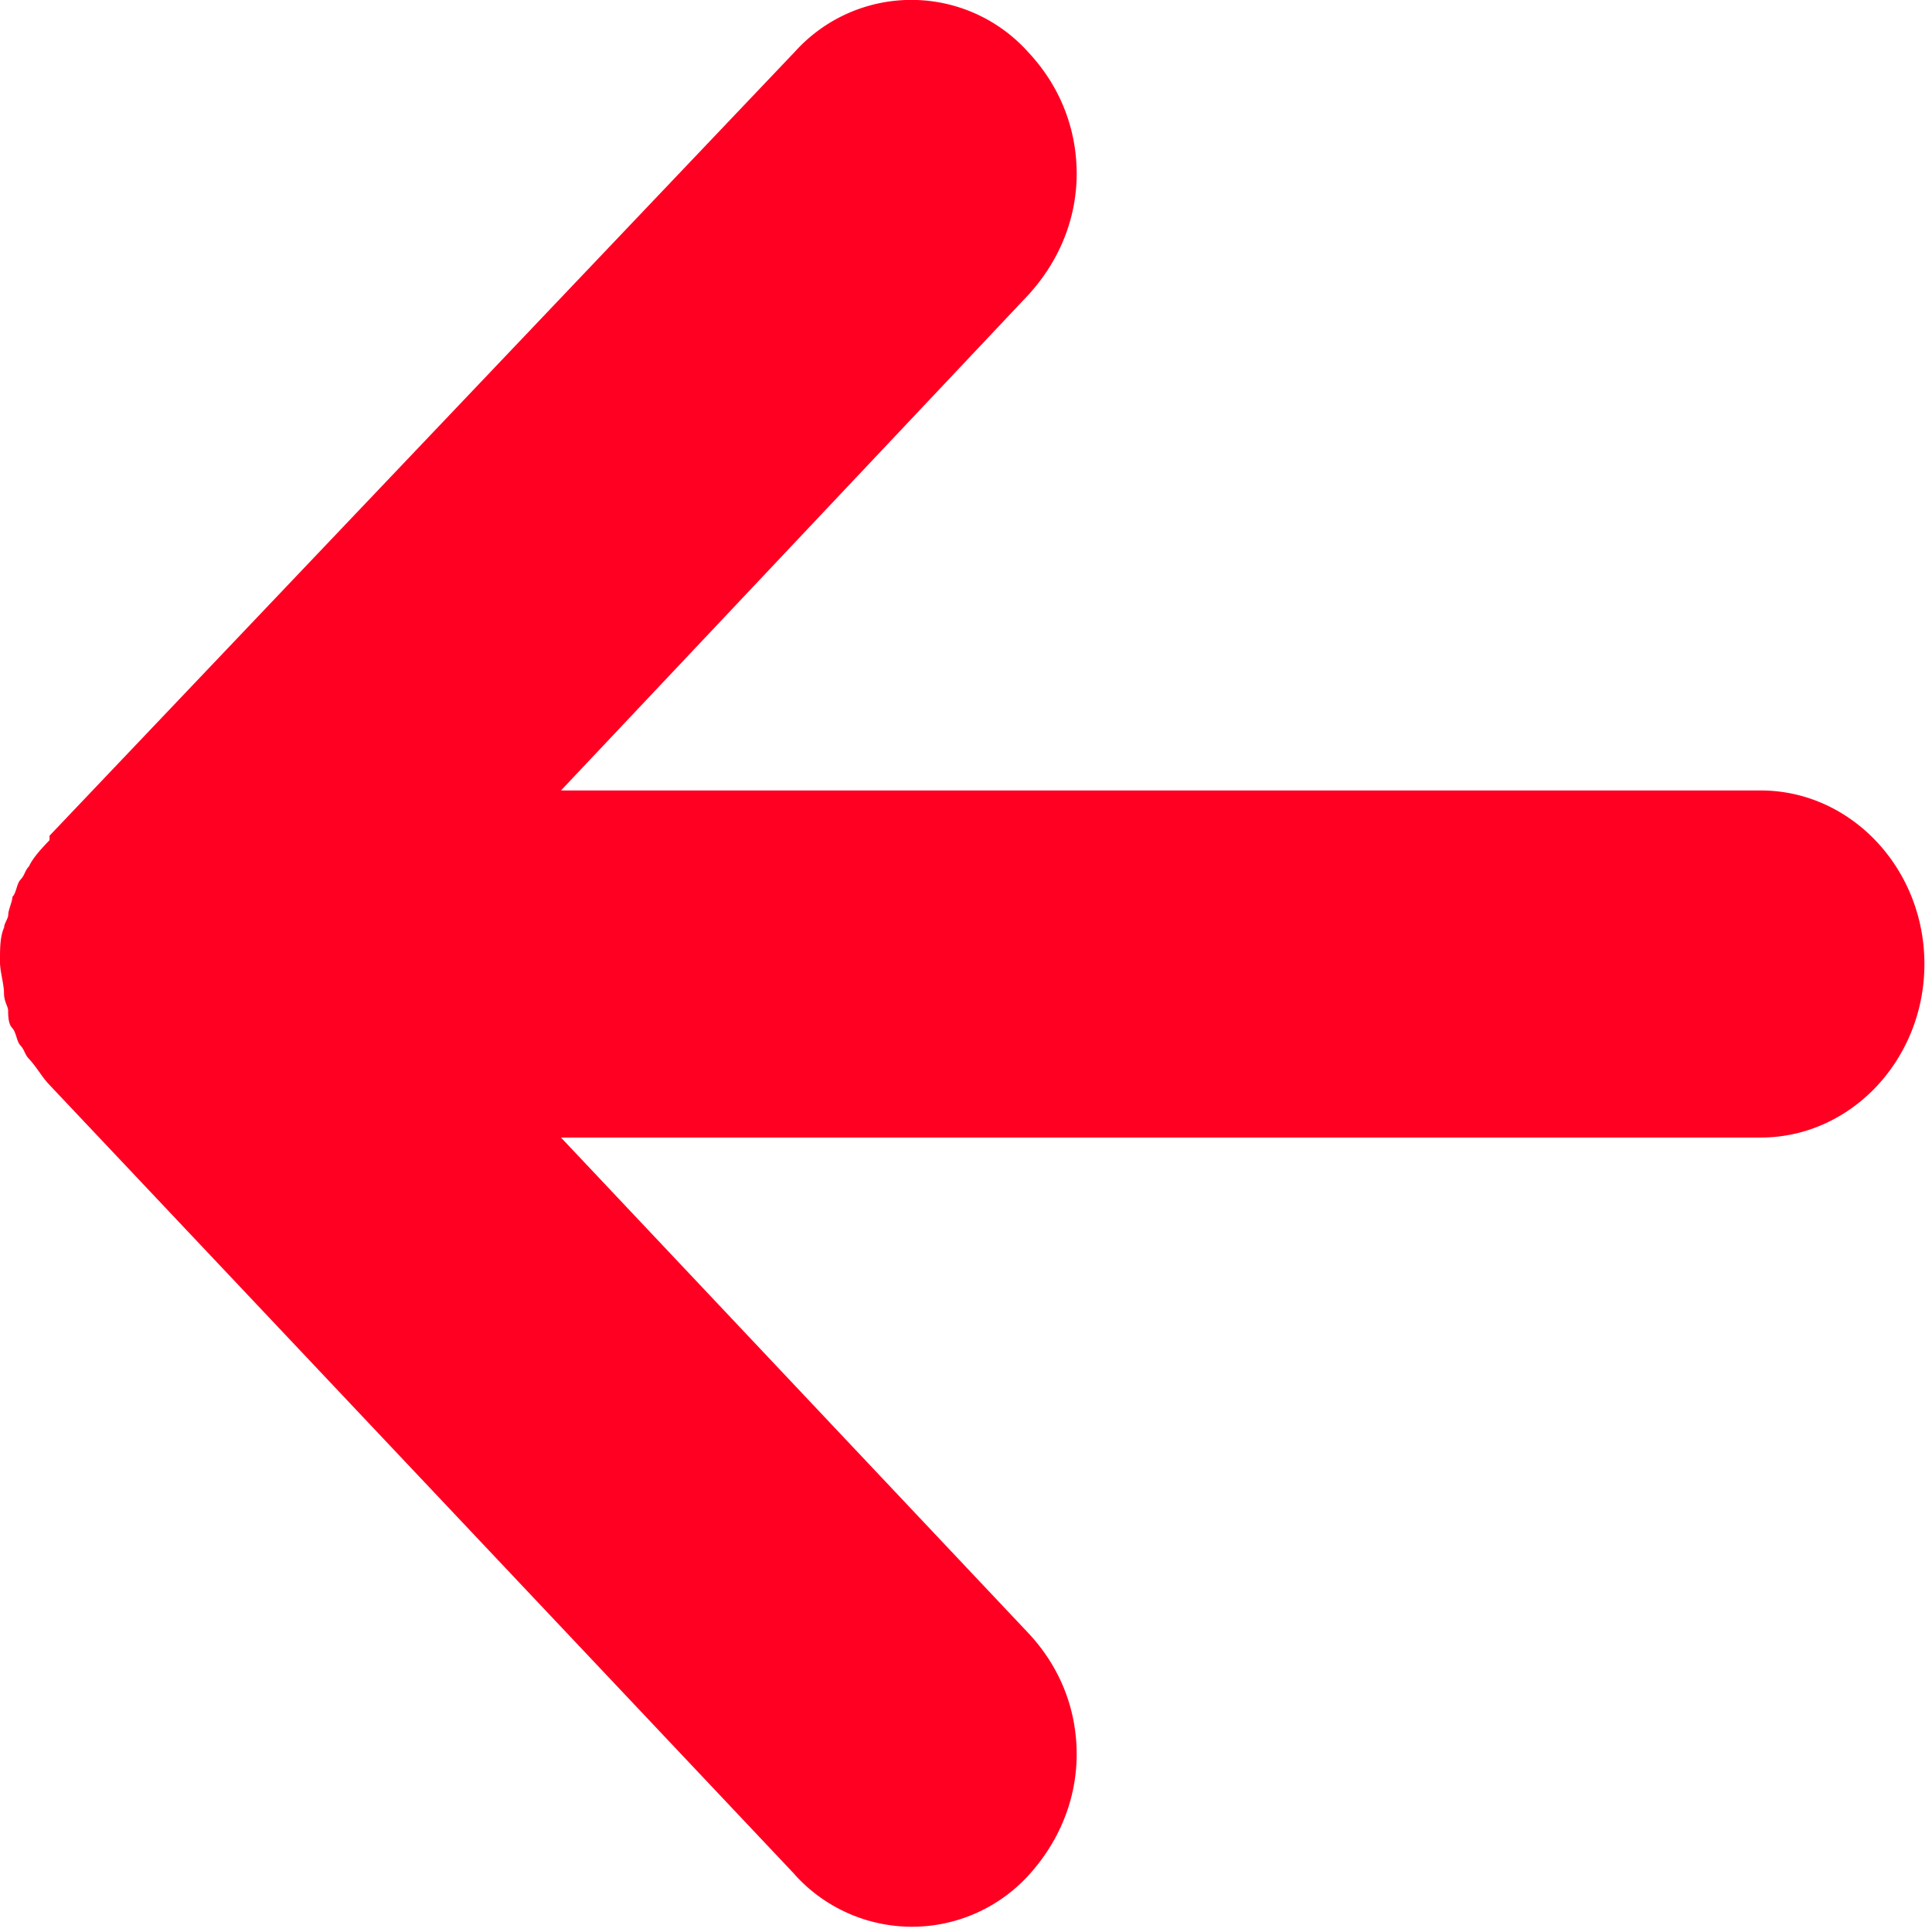 <svg width="14" height="14" xmlns="http://www.w3.org/2000/svg">
    <defs>
        <filter color-interpolation-filters="auto" id="a">
            <feColorMatrix in="SourceGraphic" values="0 0 0 0 0.133 0 0 0 0 0.196 0 0 0 0 0.796 0 0 0 1 0"/>
        </filter>
    </defs>
    <g transform="translate(-25 -60)" filter="url(#a)" fill="none" fill-rule="evenodd">
        <path d="m30.76 73.584-5.401-5.722c-.06-.063-.09-.126-.15-.19-.03-.031-.03-.063-.06-.095s-.03-.095-.06-.127c-.03-.031-.03-.095-.03-.126 0-.032-.03-.064-.03-.127 0-.064-.029-.159-.029-.222v-.032c0-.063 0-.158.03-.222 0-.031.03-.063.03-.095 0-.031.03-.095.03-.127.03-.031.03-.095.06-.126.03-.032.03-.064.06-.095.03-.064.089-.127.149-.19v-.032l5.4-5.68a1.136 1.136 0 0 1 1.69 0c.239.254.353.566.353.883 0 .317-.12.628-.354.882l-3.383 3.587h8.694c.653 0 1.186.565 1.186 1.257 0 .693-.533 1.258-1.186 1.258h-8.694l3.383 3.587c.24.254.354.565.354.882 0 .317-.12.629-.354.883a1.144 1.144 0 0 1-1.689-.011z" fill="#F02" fill-rule="nonzero"/>
    </g>
</svg>
